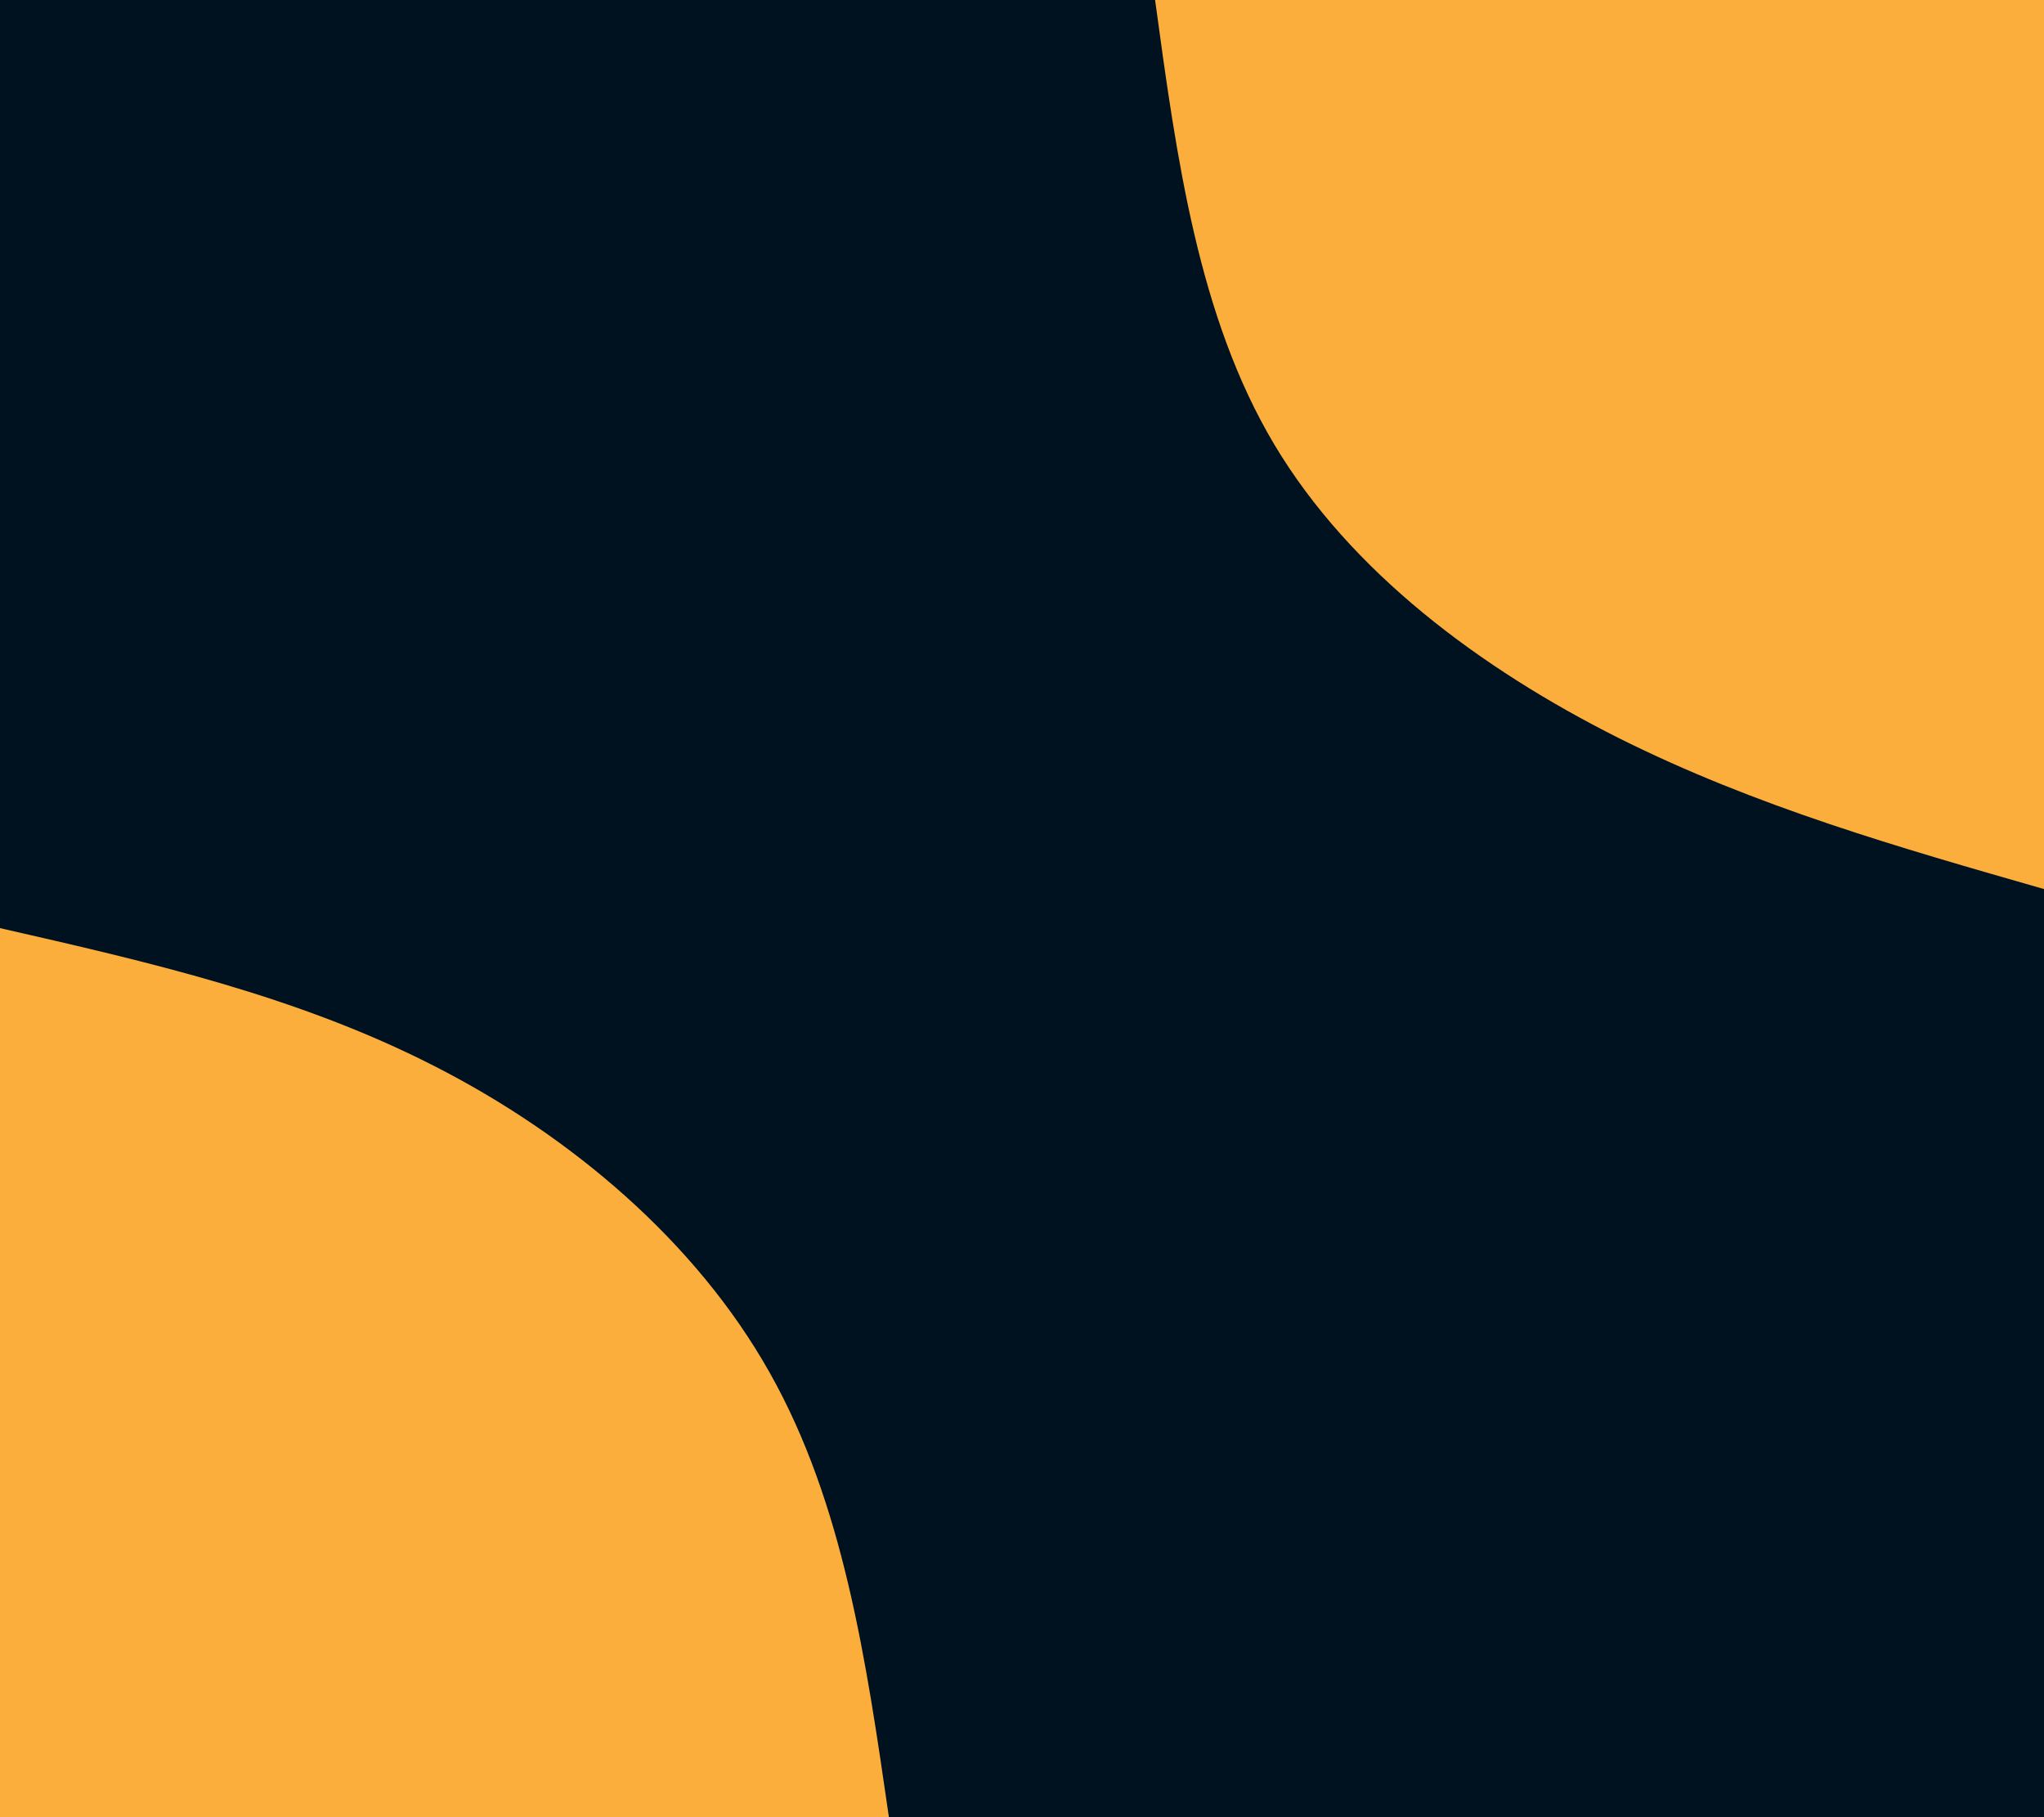 <svg id="visual" viewBox="0 0 900 800" width="900" height="800" xmlns="http://www.w3.org/2000/svg" xmlns:xlink="http://www.w3.org/1999/xlink" version="1.1"><rect x="0" y="0" width="900" height="800" fill="#001220"></rect><defs><linearGradient id="grad1_0" x1="11.1%" y1="0%" x2="100%" y2="100%"><stop offset="27.5%" stop-color="#001220" stop-opacity="1"></stop><stop offset="72.5%" stop-color="#001220" stop-opacity="1"></stop></linearGradient></defs><defs><linearGradient id="grad2_0" x1="0%" y1="0%" x2="88.9%" y2="100%"><stop offset="27.5%" stop-color="#001220" stop-opacity="1"></stop><stop offset="72.5%" stop-color="#001220" stop-opacity="1"></stop></linearGradient></defs><g transform="translate(900, 0)"><path d="M0 391.4C-63.5 373.2 -127 355.1 -187.5 324.8C-248 294.4 -305.4 251.8 -338.9 195.7C-372.4 139.5 -381.9 69.8 -391.4 0L0 0Z" fill="#FBAE3C"></path></g><g transform="translate(0, 800)"><path d="M0 -391.4C65.4 -376.5 130.7 -361.6 191 -330.8C251.3 -300.1 306.4 -253.5 338.9 -195.7C371.5 -137.9 381.4 -68.9 391.4 0L0 0Z" fill="#FBAE3C"></path></g></svg>